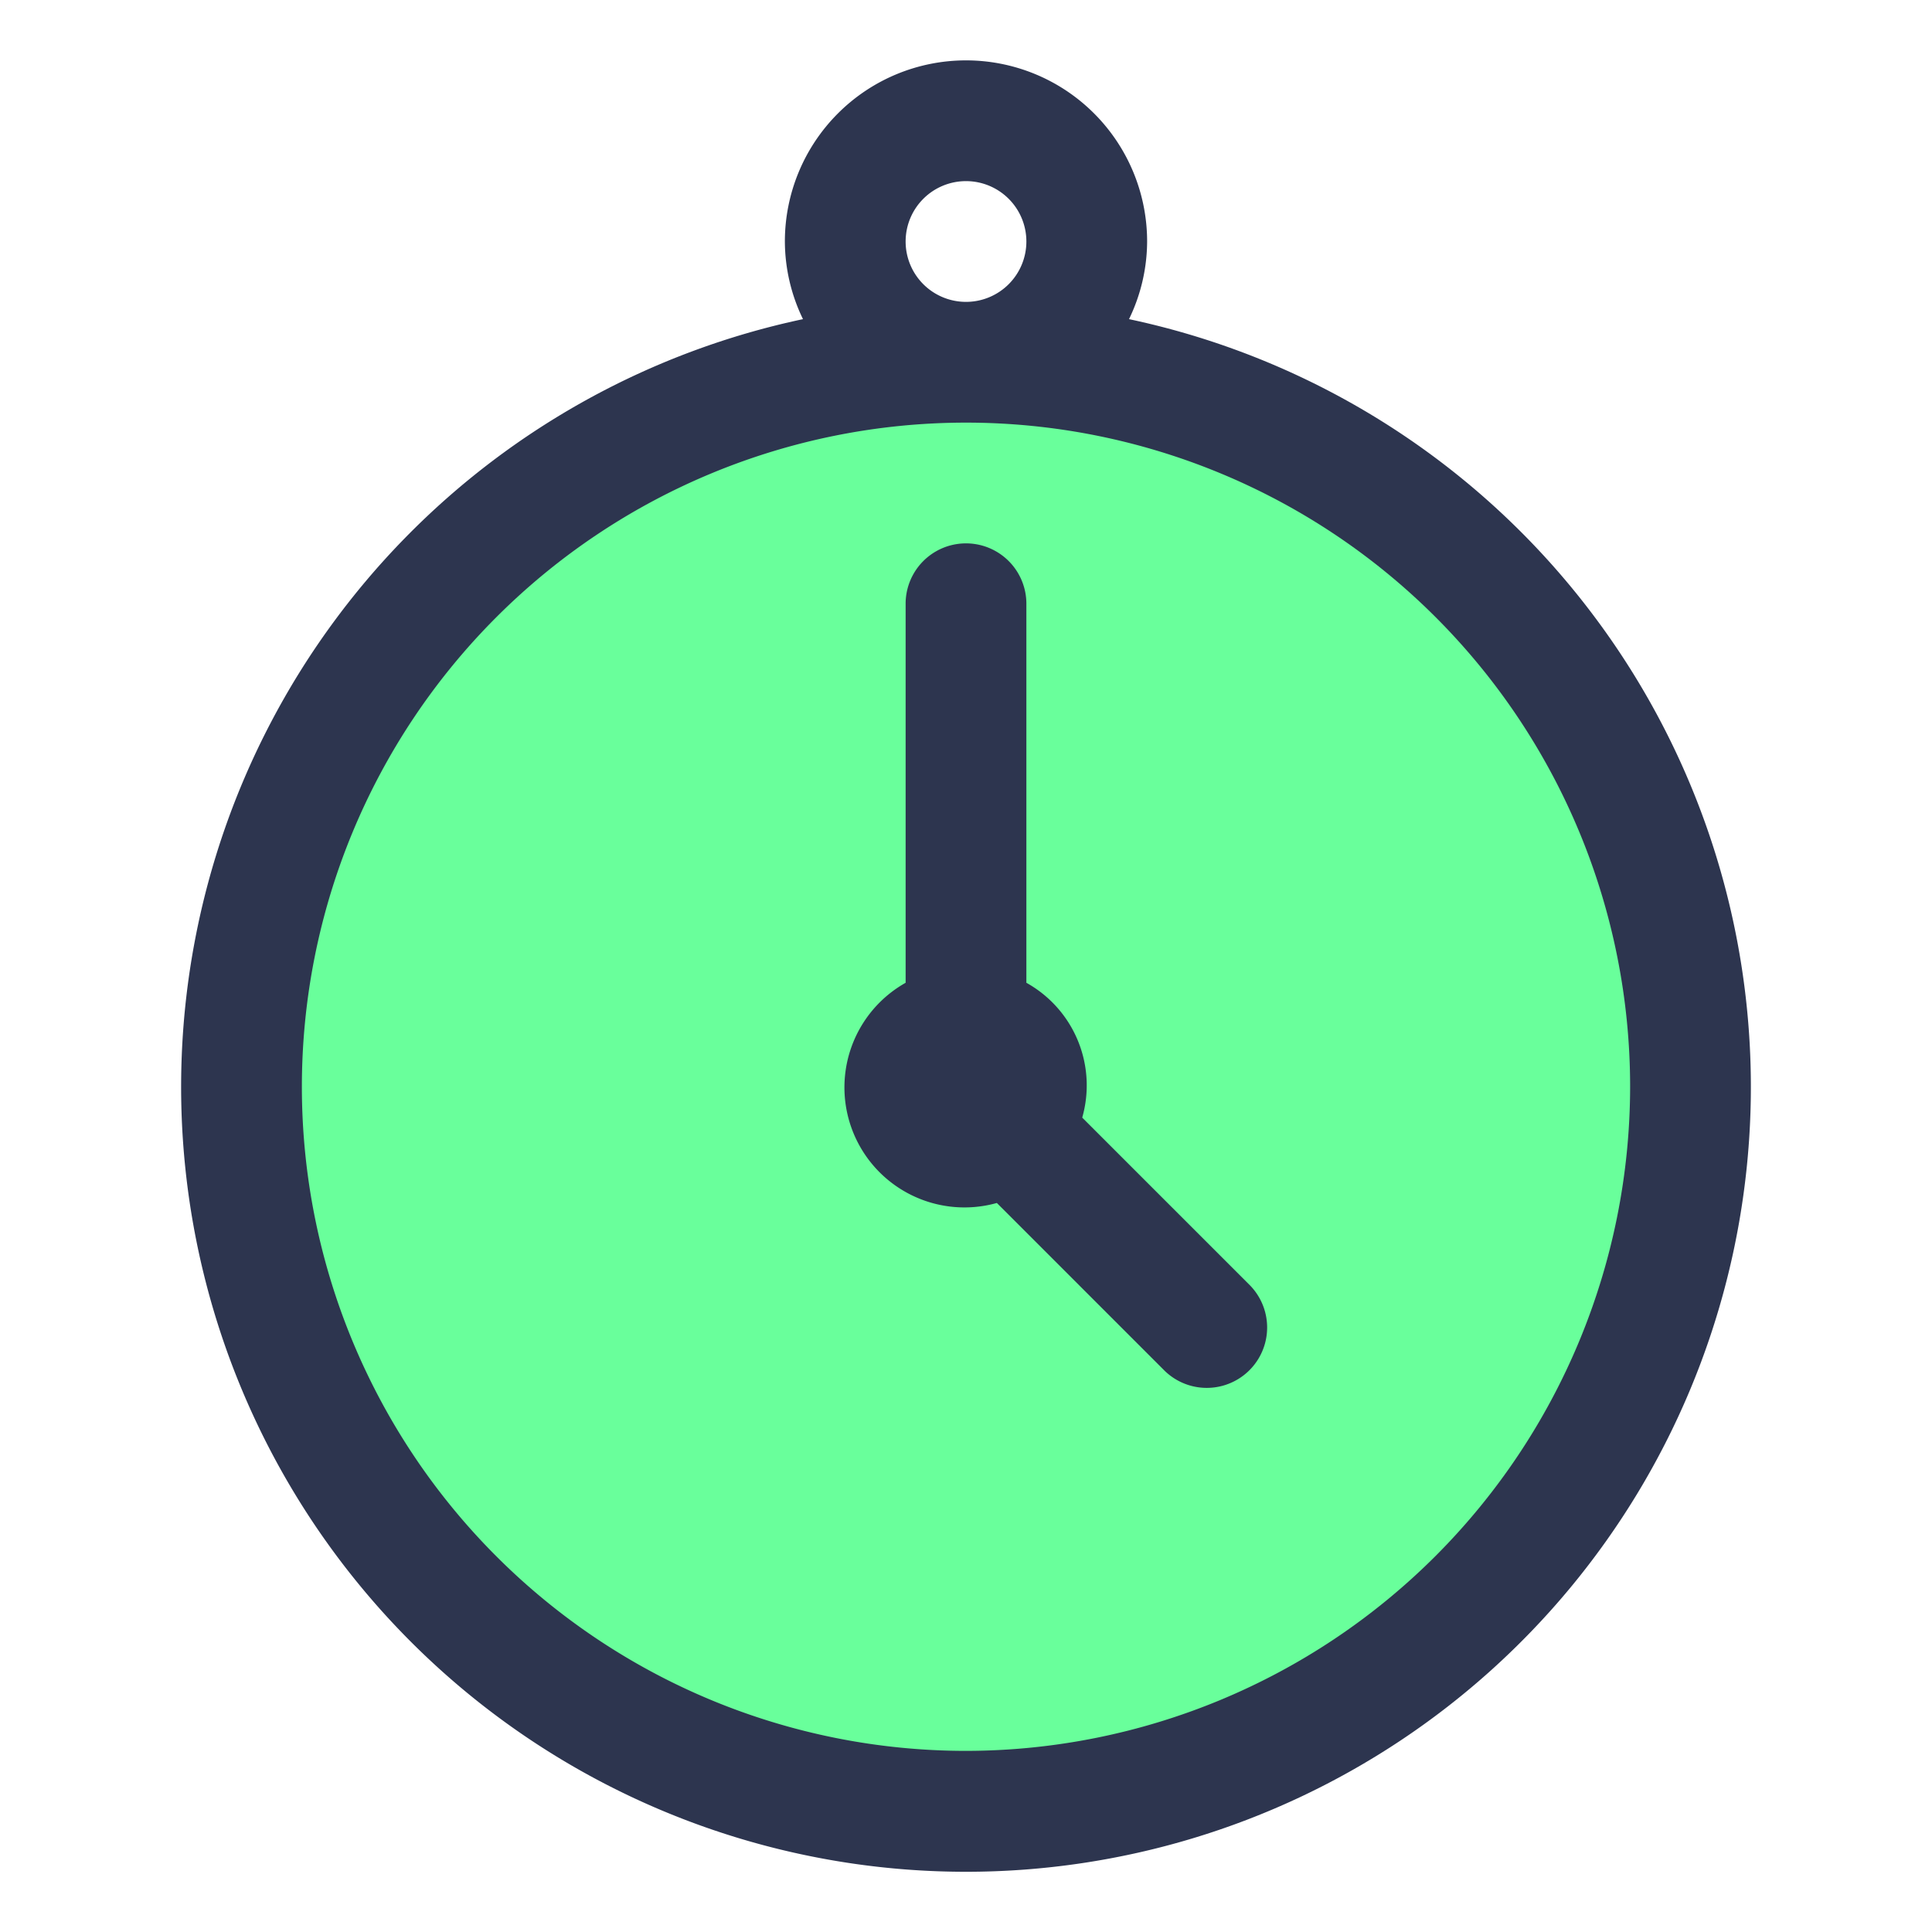 <svg xmlns="http://www.w3.org/2000/svg" data-name="Layer 4" viewBox="0 0 32 32"><circle cx="16" cy="18" r="12" fill="#69ff9b"/><path fill="#2d354f" d="M18.7,5.286A2.965,2.965,0,0,0,19,4a3,3,0,0,0-6,0,2.965,2.965,0,0,0,.3,1.286A13,13,0,1,0,18.7,5.286ZM15,4a1,1,0,1,1,1,1A1,1,0,0,1,15,4Zm1,25A11,11,0,1,1,27,18,11.012,11.012,0,0,1,16,29Z"/><path fill="#2d354f" d="M17.925,18.511A1.944,1.944,0,0,0,17,16.278V10a1,1,0,0,0-2,0v6.278a1.988,1.988,0,0,0,1.511,3.647l2.782,2.782a1,1,0,0,0,1.414-1.414Z"/></svg>